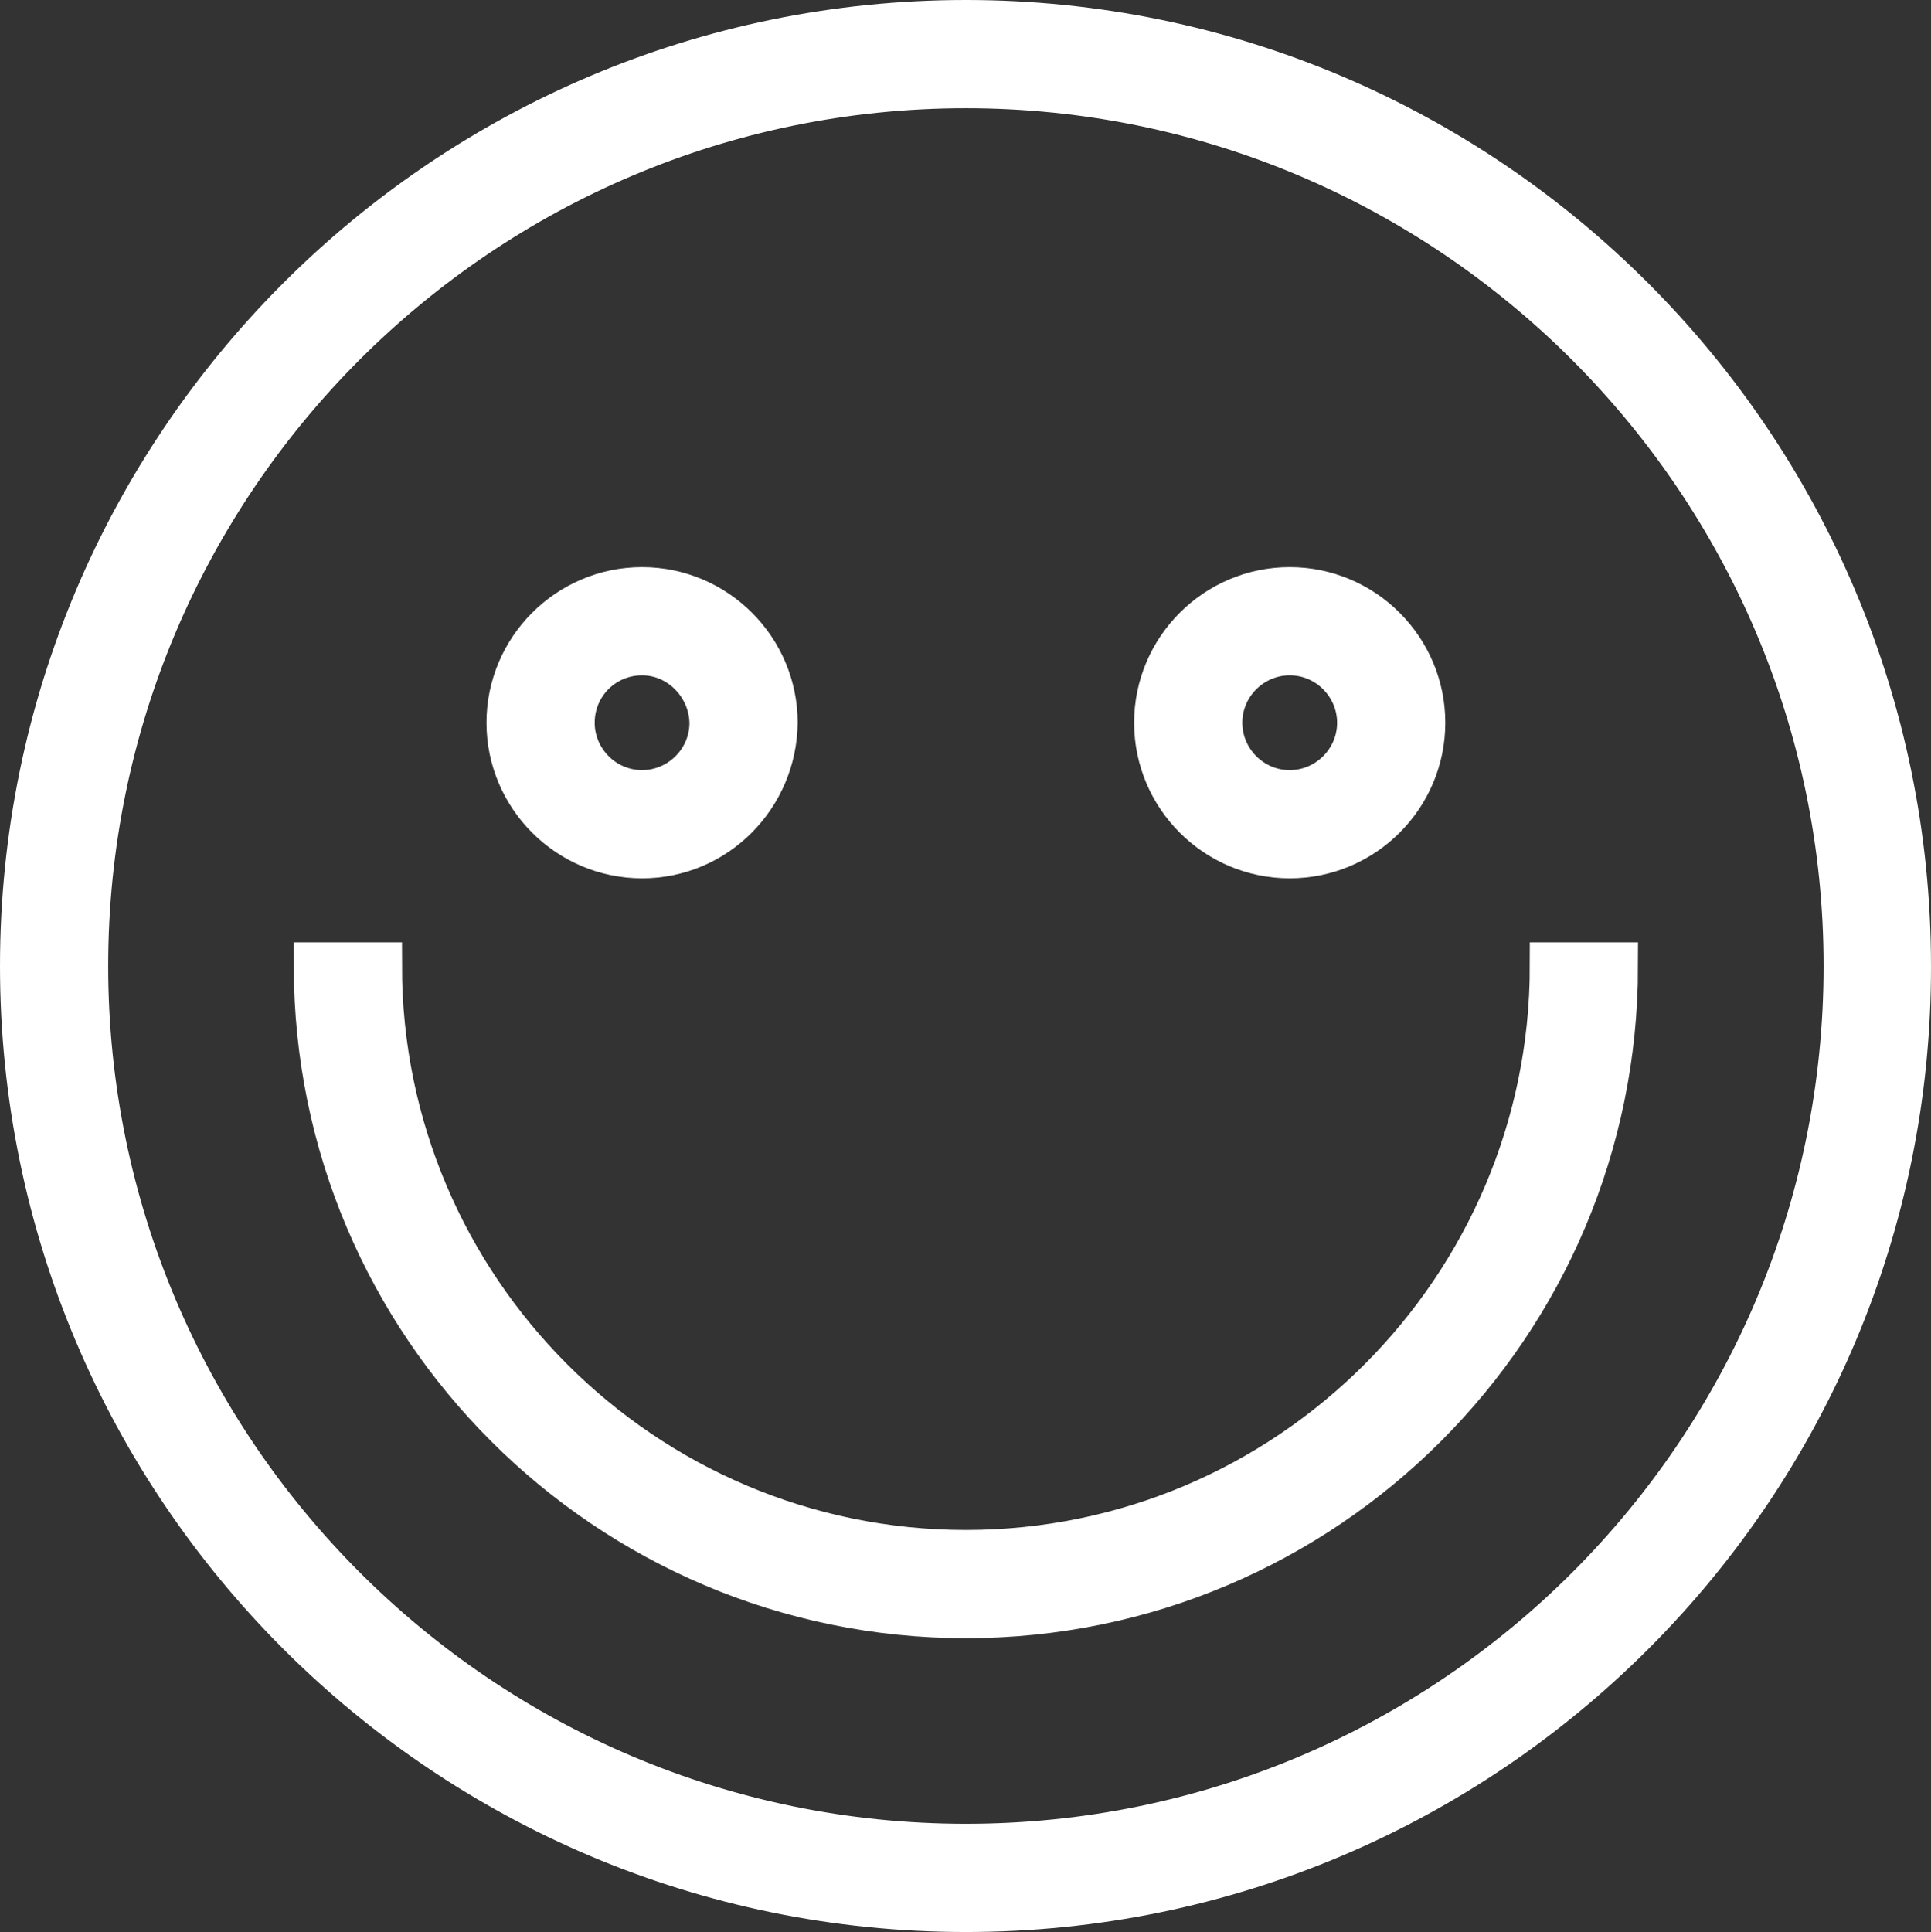<?xml version="1.0" encoding="utf-8"?>
<!-- Generator: Adobe Illustrator 21.0.0, SVG Export Plug-In . SVG Version: 6.00 Build 0)  -->
<svg version="1.1" id="Layer_1" xmlns="http://www.w3.org/2000/svg" xmlns:xlink="http://www.w3.org/1999/xlink" x="0px" y="0px"
	 viewBox="0 0 244.5 244.6" style="enable-background:new 0 0 244.5 244.6;" xml:space="preserve">
<rect x="0" y="0" width="244.5" height="244.6" fill="#333333" stroke="none"/>
<style type="text/css">
	.st0{fill:#FFFFFF;stroke:#FFFFFF;stroke-width:6;stroke-miterlimit:10;}
</style>
<g>
	<g>
		<path class="st0" d="M122.3,241.6C56.5,241.6,3,188.1,3,122.3S56.5,3,122.3,3s119.2,53.5,119.2,119.3
			C241.6,188.1,188.1,241.6,122.3,241.6z M122.3,10.7c-61.5,0-111.6,50-111.6,111.6c0,61.5,50,111.6,111.6,111.6
			s111.6-50,111.6-111.6C233.9,60.8,183.8,10.7,122.3,10.7z"/>
		<path class="st0" d="M122.3,204.4c-45.2,0-82.1-36.8-82.1-82.1h7.7c0,41,33.4,74.4,74.4,74.4s74.4-33.4,74.4-74.4h7.7
			C204.4,167.6,167.6,204.4,122.3,204.4z"/>
		<path class="st0" d="M81.3,108.2c-9.2,0-16.7-7.5-16.7-16.7s7.5-16.7,16.7-16.7S98,82.3,98,91.5C97.9,100.7,90.5,108.2,81.3,108.2
			z M81.3,82.5c-5,0-9,4-9,9c0,4.9,4,9,9,9c4.9,0,9-4,9-9C90.2,86.6,86.2,82.5,81.3,82.5z"/>
		<path class="st0" d="M163.3,108.2c-9.2,0-16.7-7.5-16.7-16.7s7.5-16.7,16.7-16.7S180,82.3,180,91.5S172.5,108.2,163.3,108.2z
			 M163.3,82.5c-4.9,0-9,4-9,9c0,4.9,4,9,9,9c4.9,0,9-4,9-9C172.3,86.6,168.3,82.5,163.3,82.5z"/>
	</g>
</g>
</svg>
